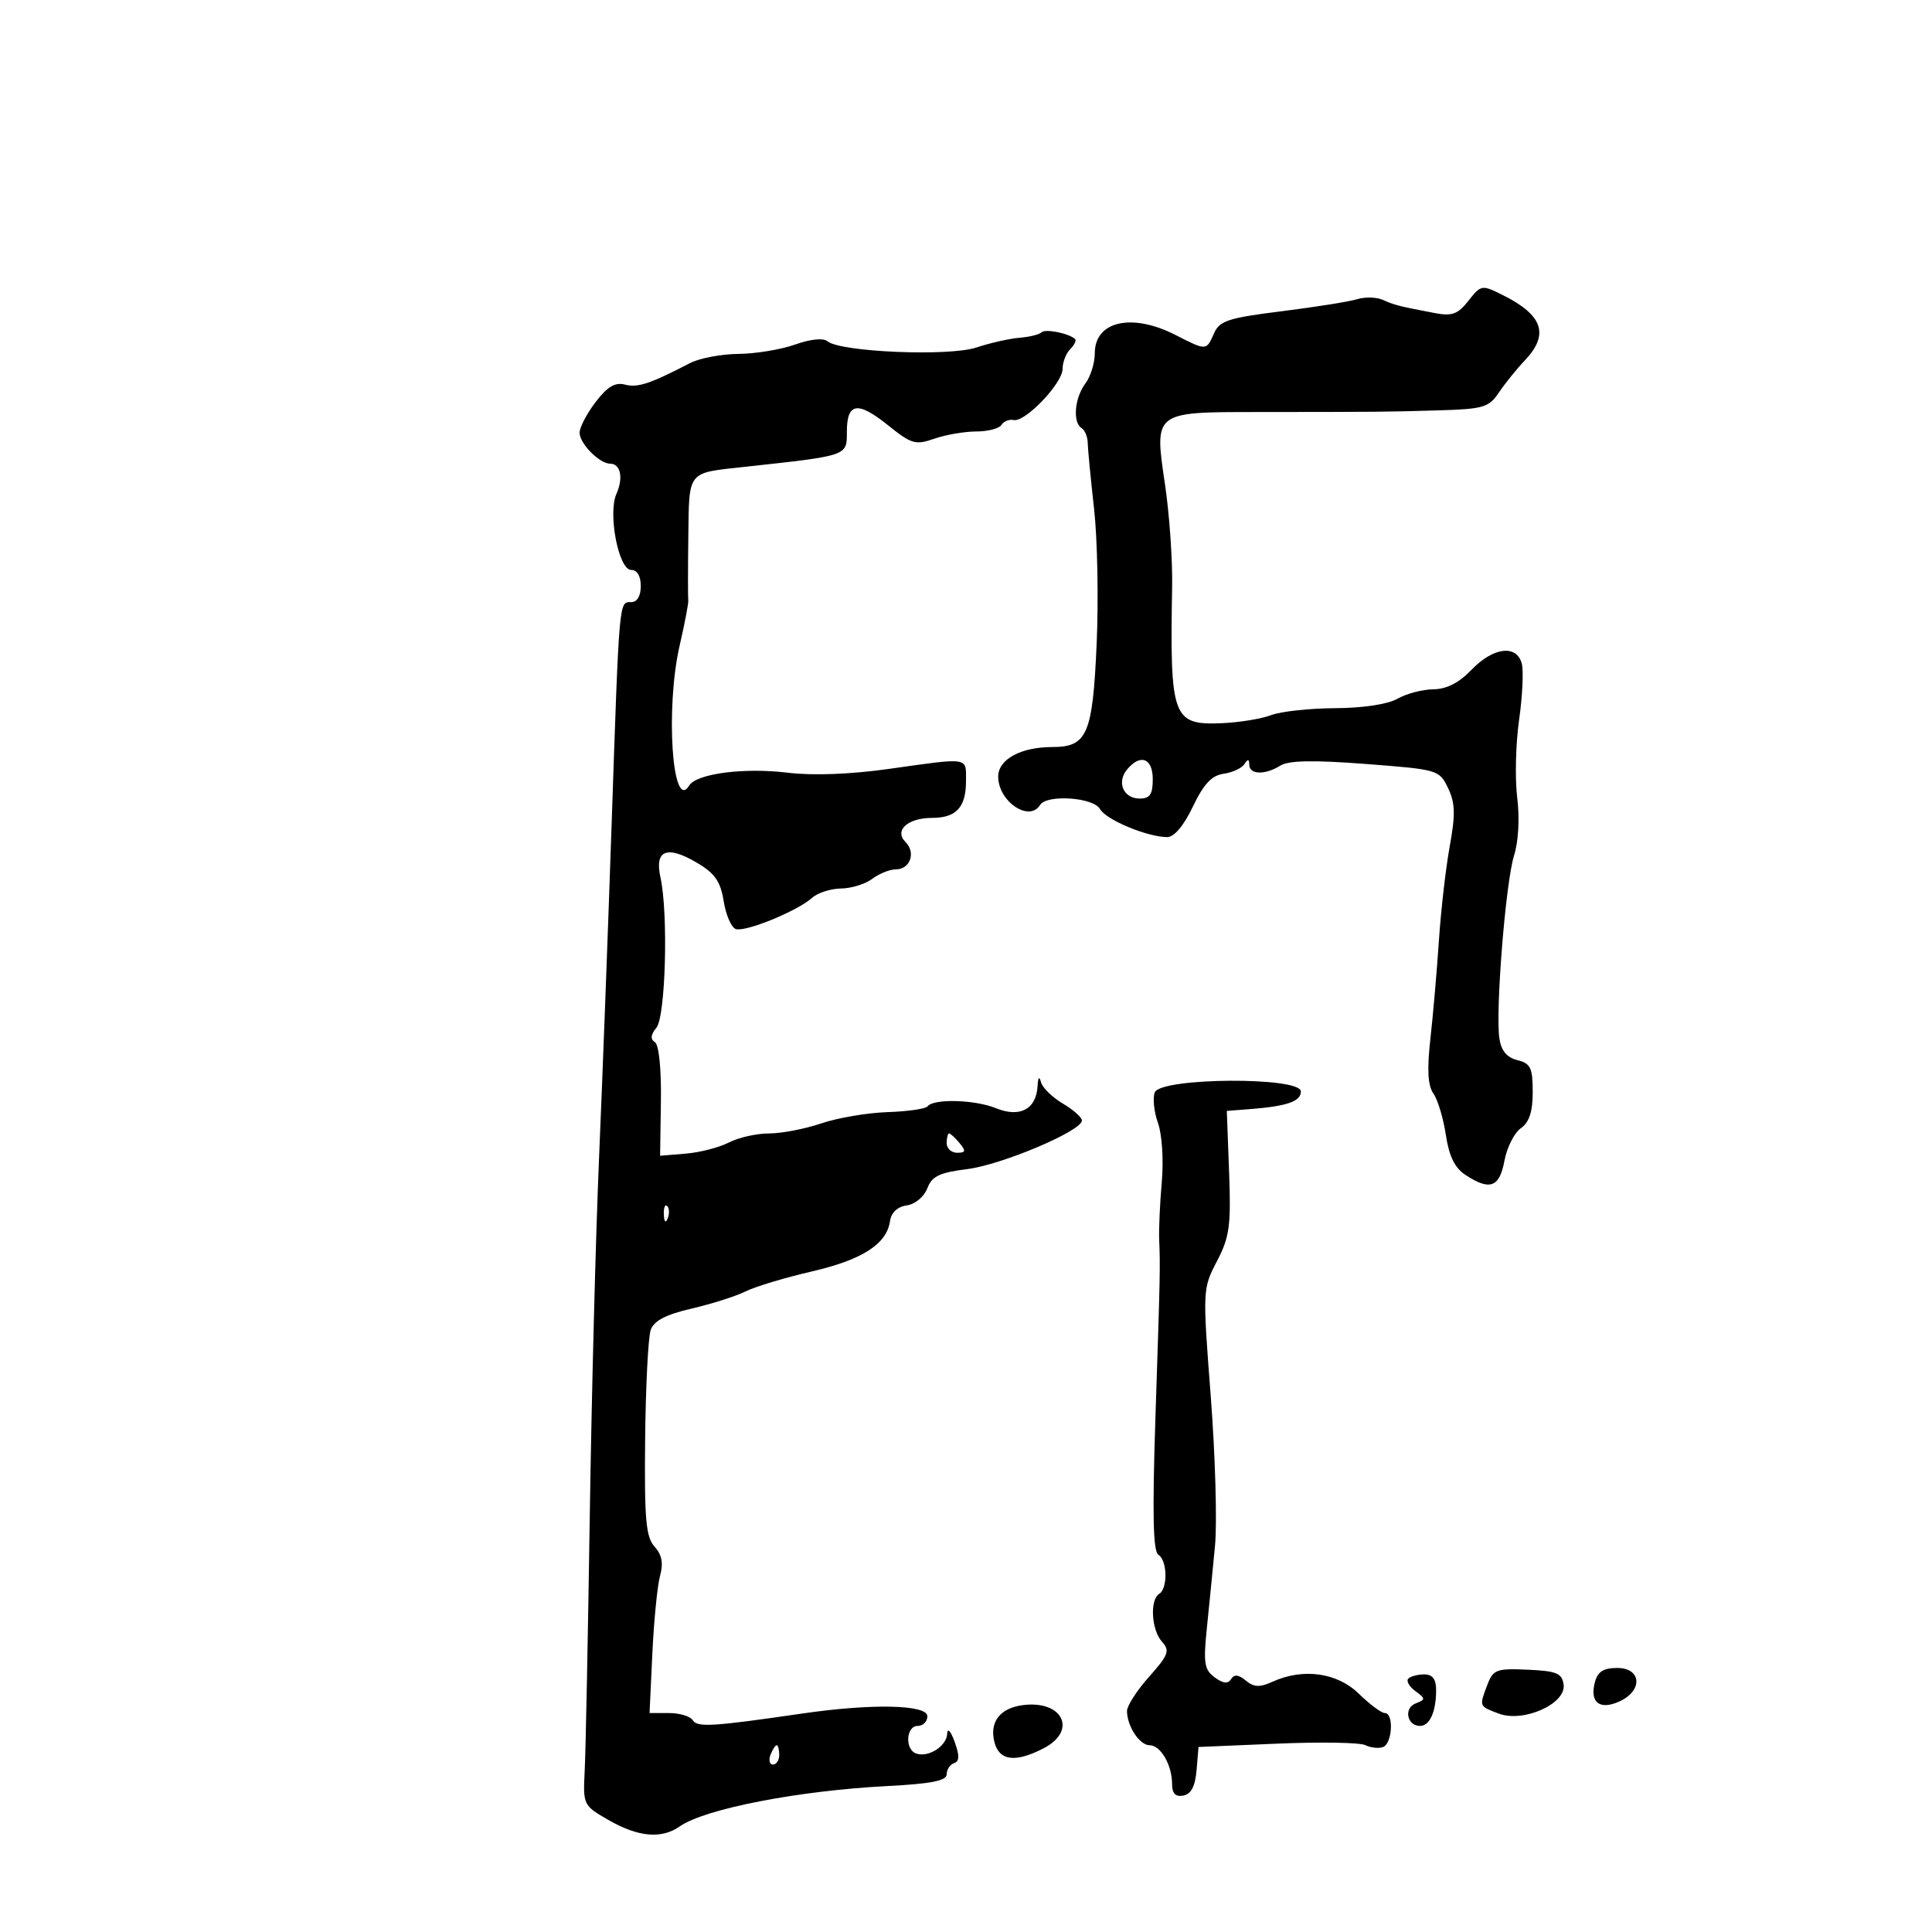 <svg xmlns="http://www.w3.org/2000/svg" width="300" height="300" viewBox="0 0 300 300" version="1.1">
	<path d="M 228.024 46.697 C 226.367 48.803, 225.479 49.126, 222.765 48.608 C 217.196 47.546, 216.552 47.382, 214.735 46.567 C 213.764 46.131, 211.964 46.083, 210.735 46.460 C 209.506 46.837, 204.225 47.680, 199 48.332 C 190.714 49.367, 189.374 49.805, 188.513 51.759 C 187.313 54.482, 187.365 54.480, 182.500 52 C 175.744 48.556, 170 49.863, 170 54.844 C 170 56.370, 169.339 58.491, 168.532 59.559 C 166.866 61.762, 166.535 65.595, 167.936 66.461 C 168.451 66.779, 168.886 67.818, 168.902 68.770 C 168.919 69.721, 169.361 74.325, 169.886 79 C 170.411 83.675, 170.592 93.125, 170.287 100 C 169.666 114.047, 168.824 116, 163.392 116 C 158.502 116, 155 117.915, 155 120.589 C 155 124.443, 159.822 127.715, 161.500 125 C 162.543 123.312, 169.791 123.804, 170.814 125.632 C 171.747 127.299, 178.110 129.958, 181.231 129.985 C 182.317 129.994, 183.806 128.233, 185.231 125.250 C 186.909 121.738, 188.151 120.409, 190 120.149 C 191.375 119.956, 192.831 119.281, 193.235 118.649 C 193.769 117.813, 193.974 117.841, 193.985 118.750 C 194.004 120.304, 196.439 120.368, 198.825 118.877 C 200.101 118.080, 203.943 118.008, 212.053 118.627 C 223.314 119.487, 223.502 119.542, 224.858 122.380 C 225.962 124.692, 226.014 126.468, 225.118 131.380 C 224.505 134.746, 223.748 141.325, 223.437 146 C 223.126 150.675, 222.530 157.551, 222.113 161.280 C 221.573 166.110, 221.708 168.566, 222.584 169.816 C 223.260 170.781, 224.128 173.673, 224.513 176.241 C 225.011 179.559, 225.896 181.357, 227.572 182.455 C 231.347 184.929, 232.838 184.385, 233.607 180.250 C 233.990 178.188, 235.136 175.912, 236.152 175.193 C 237.464 174.266, 238 172.630, 238 169.552 C 238 165.818, 237.669 165.134, 235.615 164.618 C 233.970 164.205, 233.103 163.155, 232.821 161.235 C 232.195 156.966, 233.801 136.960, 235.101 132.849 C 235.790 130.667, 235.988 127.043, 235.591 123.849 C 235.227 120.907, 235.357 115.483, 235.882 111.795 C 236.407 108.107, 236.596 104.170, 236.302 103.045 C 235.516 100.042, 231.863 100.490, 228.500 104 C 226.560 106.025, 224.631 107.012, 222.563 107.035 C 220.878 107.055, 218.375 107.714, 217 108.500 C 215.492 109.362, 211.649 109.943, 207.315 109.965 C 203.363 109.984, 198.890 110.471, 197.375 111.047 C 195.860 111.624, 192.420 112.186, 189.730 112.297 C 182.055 112.615, 181.648 111.495, 182.009 91.025 C 182.081 86.914, 181.583 79.806, 180.902 75.229 C 179.220 63.920, 179.131 63.991, 195.042 63.979 C 214.823 63.964, 215.104 63.962, 223.266 63.724 C 230.368 63.518, 231.181 63.279, 232.766 60.929 C 233.720 59.515, 235.512 57.293, 236.750 55.991 C 240.625 51.913, 239.604 48.922, 233.259 45.772 C 230.102 44.204, 229.966 44.228, 228.024 46.697 M 161.732 51.601 C 161.390 51.944, 159.847 52.325, 158.305 52.448 C 156.762 52.571, 153.739 53.255, 151.587 53.967 C 147.337 55.374, 130.508 54.666, 128.495 52.996 C 127.836 52.449, 125.855 52.649, 123.455 53.504 C 121.280 54.278, 117.319 54.932, 114.654 54.956 C 111.989 54.980, 108.614 55.620, 107.154 56.378 C 100.957 59.596, 99.018 60.238, 97.049 59.723 C 95.514 59.322, 94.312 60.035, 92.483 62.434 C 91.117 64.224, 90 66.364, 90 67.189 C 90 68.876, 93.081 72, 94.745 72 C 96.363 72, 96.827 74.210, 95.725 76.668 C 94.358 79.719, 96.053 88.500, 98.010 88.500 C 98.933 88.500, 99.500 89.452, 99.500 91 C 99.500 92.556, 98.933 93.500, 98 93.500 C 96.101 93.500, 96.169 92.709, 94.955 128.500 C 94.395 145, 93.521 168.175, 93.013 180 C 92.504 191.825, 91.859 216.800, 91.578 235.500 C 91.298 254.200, 90.944 271.937, 90.793 274.915 C 90.521 280.282, 90.555 280.352, 94.509 282.622 C 99.117 285.268, 102.716 285.588, 105.548 283.604 C 109.442 280.876, 123.970 278.050, 137.750 277.340 C 144.606 276.986, 147 276.514, 147 275.515 C 147 274.773, 147.518 273.994, 148.150 273.783 C 148.995 273.502, 149.016 272.619, 148.229 270.450 C 147.624 268.783, 147.124 268.246, 147.079 269.215 C 146.990 271.151, 144.141 272.960, 142.250 272.282 C 140.479 271.647, 140.692 268, 142.500 268 C 143.325 268, 144 267.325, 144 266.500 C 144 264.681, 135.392 264.498, 124.500 266.086 C 110.629 268.107, 108.273 268.250, 107.571 267.115 C 107.192 266.502, 105.528 266, 103.872 266 L 100.863 266 101.297 256.750 C 101.536 251.662, 102.072 246.247, 102.489 244.715 C 103.030 242.726, 102.786 241.421, 101.635 240.150 C 100.289 238.662, 100.049 235.912, 100.177 223.435 C 100.261 215.221, 100.652 207.600, 101.046 206.500 C 101.555 205.079, 103.395 204.122, 107.396 203.195 C 110.493 202.478, 114.259 201.280, 115.764 200.533 C 117.269 199.786, 121.875 198.397, 126 197.446 C 133.870 195.631, 137.689 193.183, 138.197 189.626 C 138.388 188.286, 139.352 187.379, 140.804 187.173 C 142.104 186.989, 143.492 185.836, 143.990 184.526 C 144.707 182.642, 145.871 182.080, 150.186 181.539 C 155.583 180.861, 168 175.603, 168 173.994 C 168 173.509, 166.666 172.325, 165.036 171.362 C 163.406 170.399, 161.883 168.911, 161.652 168.056 C 161.381 167.051, 161.191 167.254, 161.116 168.628 C 160.919 172.234, 158.378 173.597, 154.670 172.086 C 151.378 170.744, 144.955 170.569, 144.031 171.796 C 143.739 172.183, 140.940 172.585, 137.811 172.690 C 134.681 172.794, 130.053 173.582, 127.526 174.440 C 124.998 175.298, 121.348 176, 119.415 176 C 117.482 176, 114.680 176.631, 113.188 177.403 C 111.696 178.175, 108.680 178.954, 106.487 179.135 L 102.500 179.465 102.625 170.982 C 102.699 165.955, 102.318 162.226, 101.690 161.826 C 100.966 161.366, 101.040 160.656, 101.924 159.591 C 103.355 157.867, 103.789 141.842, 102.557 136.249 C 101.617 131.985, 103.548 131.211, 108.232 133.974 C 111.013 135.615, 111.883 136.869, 112.375 139.942 C 112.717 142.082, 113.560 144.025, 114.248 144.261 C 115.735 144.770, 123.830 141.464, 126.079 139.429 C 126.947 138.643, 128.972 137.986, 130.579 137.968 C 132.185 137.951, 134.374 137.276, 135.441 136.468 C 136.509 135.661, 138.148 135, 139.084 135 C 141.328 135, 142.259 132.402, 140.608 130.750 C 138.801 128.944, 140.952 127, 144.758 127 C 148.481 127, 150 125.349, 150 121.300 C 150 117.511, 150.672 117.617, 138 119.400 C 132.034 120.239, 126.206 120.458, 122.334 119.987 C 115.501 119.157, 108.163 120.118, 107.003 121.995 C 104.393 126.218, 103.299 109.957, 105.539 100.225 C 106.333 96.773, 106.934 93.623, 106.873 93.225 C 106.813 92.826, 106.816 88.368, 106.882 83.317 C 107.014 73.024, 106.659 73.469, 115.500 72.506 C 131.747 70.737, 131.500 70.820, 131.500 67.078 C 131.500 62.500, 133.162 62.232, 137.908 66.046 C 141.535 68.961, 142.158 69.141, 145.089 68.119 C 146.854 67.503, 149.780 67, 151.590 67 C 153.401 67, 155.167 66.538, 155.516 65.973 C 155.865 65.409, 156.712 65.071, 157.398 65.223 C 159.170 65.616, 165 59.522, 165 57.277 C 165 56.245, 165.532 54.867, 166.183 54.217 C 166.834 53.566, 167.172 52.857, 166.933 52.641 C 165.950 51.750, 162.311 51.023, 161.732 51.601 M 175.011 119.487 C 173.357 121.479, 174.451 124, 176.969 124 C 178.559 124, 179 123.349, 179 121 C 179 117.718, 177.083 116.991, 175.011 119.487 M 179.313 169.626 C 178.970 170.520, 179.194 172.658, 179.810 174.376 C 180.439 176.126, 180.699 180.139, 180.403 183.500 C 180.112 186.800, 179.929 190.850, 179.997 192.500 C 180.174 196.833, 180.161 197.466, 179.415 220.109 C 178.923 235.029, 179.048 240.912, 179.868 241.418 C 181.267 242.283, 181.362 246.658, 180 247.500 C 178.516 248.417, 178.789 253.109, 180.432 254.925 C 181.693 256.318, 181.454 256.968, 178.432 260.364 C 176.544 262.485, 175 264.876, 175 265.676 C 175 268.027, 176.954 271, 178.500 271 C 180.219 271, 182 274.057, 182 277.008 C 182 278.504, 182.525 279.047, 183.750 278.815 C 184.958 278.586, 185.594 277.367, 185.802 274.877 L 186.105 271.270 198.302 270.753 C 205.011 270.468, 211.175 270.572, 212 270.983 C 212.825 271.394, 214.063 271.528, 214.750 271.282 C 216.207 270.759, 216.464 266, 215.034 266 C 214.503 266, 212.688 264.650, 211 263 C 207.634 259.710, 202.336 258.979, 197.577 261.147 C 195.612 262.042, 194.707 262.002, 193.453 260.961 C 192.321 260.021, 191.647 259.953, 191.167 260.729 C 190.688 261.505, 189.936 261.427, 188.620 260.464 C 187.004 259.283, 186.840 258.249, 187.402 252.799 C 187.759 249.335, 188.329 243.575, 188.668 240 C 189.008 236.425, 188.709 225.995, 188.005 216.822 C 186.733 200.269, 186.740 200.111, 188.966 195.842 C 190.928 192.076, 191.164 190.353, 190.854 182.020 L 190.500 172.500 194 172.230 C 199.831 171.780, 202 171.035, 202 169.481 C 202 167.170, 180.202 167.310, 179.313 169.626 M 147 177.500 C 147 178.325, 147.730 179, 148.622 179 C 149.951 179, 150.020 178.729, 149 177.500 C 148.315 176.675, 147.585 176, 147.378 176 C 147.170 176, 147 176.675, 147 177.500 M 103.079 188.583 C 103.127 189.748, 103.364 189.985, 103.683 189.188 C 103.972 188.466, 103.936 187.603, 103.604 187.271 C 103.272 186.939, 103.036 187.529, 103.079 188.583 M 230.969 261.582 C 229.667 265.006, 229.630 264.909, 232.713 266.081 C 236.550 267.540, 243.224 264.561, 242.797 261.579 C 242.544 259.816, 241.709 259.470, 237.219 259.270 C 232.380 259.054, 231.856 259.248, 230.969 261.582 M 247.649 261.233 C 246.829 264.371, 248.406 265.592, 251.473 264.194 C 255.144 262.522, 254.902 259, 251.117 259 C 248.974 259, 248.083 259.574, 247.649 261.233 M 218.682 260.651 C 218.324 261.009, 218.812 261.877, 219.766 262.580 C 221.382 263.771, 221.386 263.902, 219.813 264.511 C 217.936 265.239, 218.479 268, 220.500 268 C 222.014 268, 223 265.798, 223 262.418 C 223 260.740, 222.439 260, 221.167 260 C 220.158 260, 219.040 260.293, 218.682 260.651 M 158.823 264.771 C 155.287 265.230, 153.627 267.378, 154.407 270.487 C 155.145 273.427, 157.648 273.751, 162.050 271.474 C 167.339 268.739, 165.041 263.965, 158.823 264.771 M 119.638 272.500 C 119.322 273.325, 119.499 274, 120.031 274 C 120.564 274, 121 273.325, 121 272.500 C 121 271.675, 120.823 271, 120.607 271 C 120.391 271, 119.955 271.675, 119.638 272.500" stroke="none" fill="black" fill-rule="evenodd"/>
</svg>